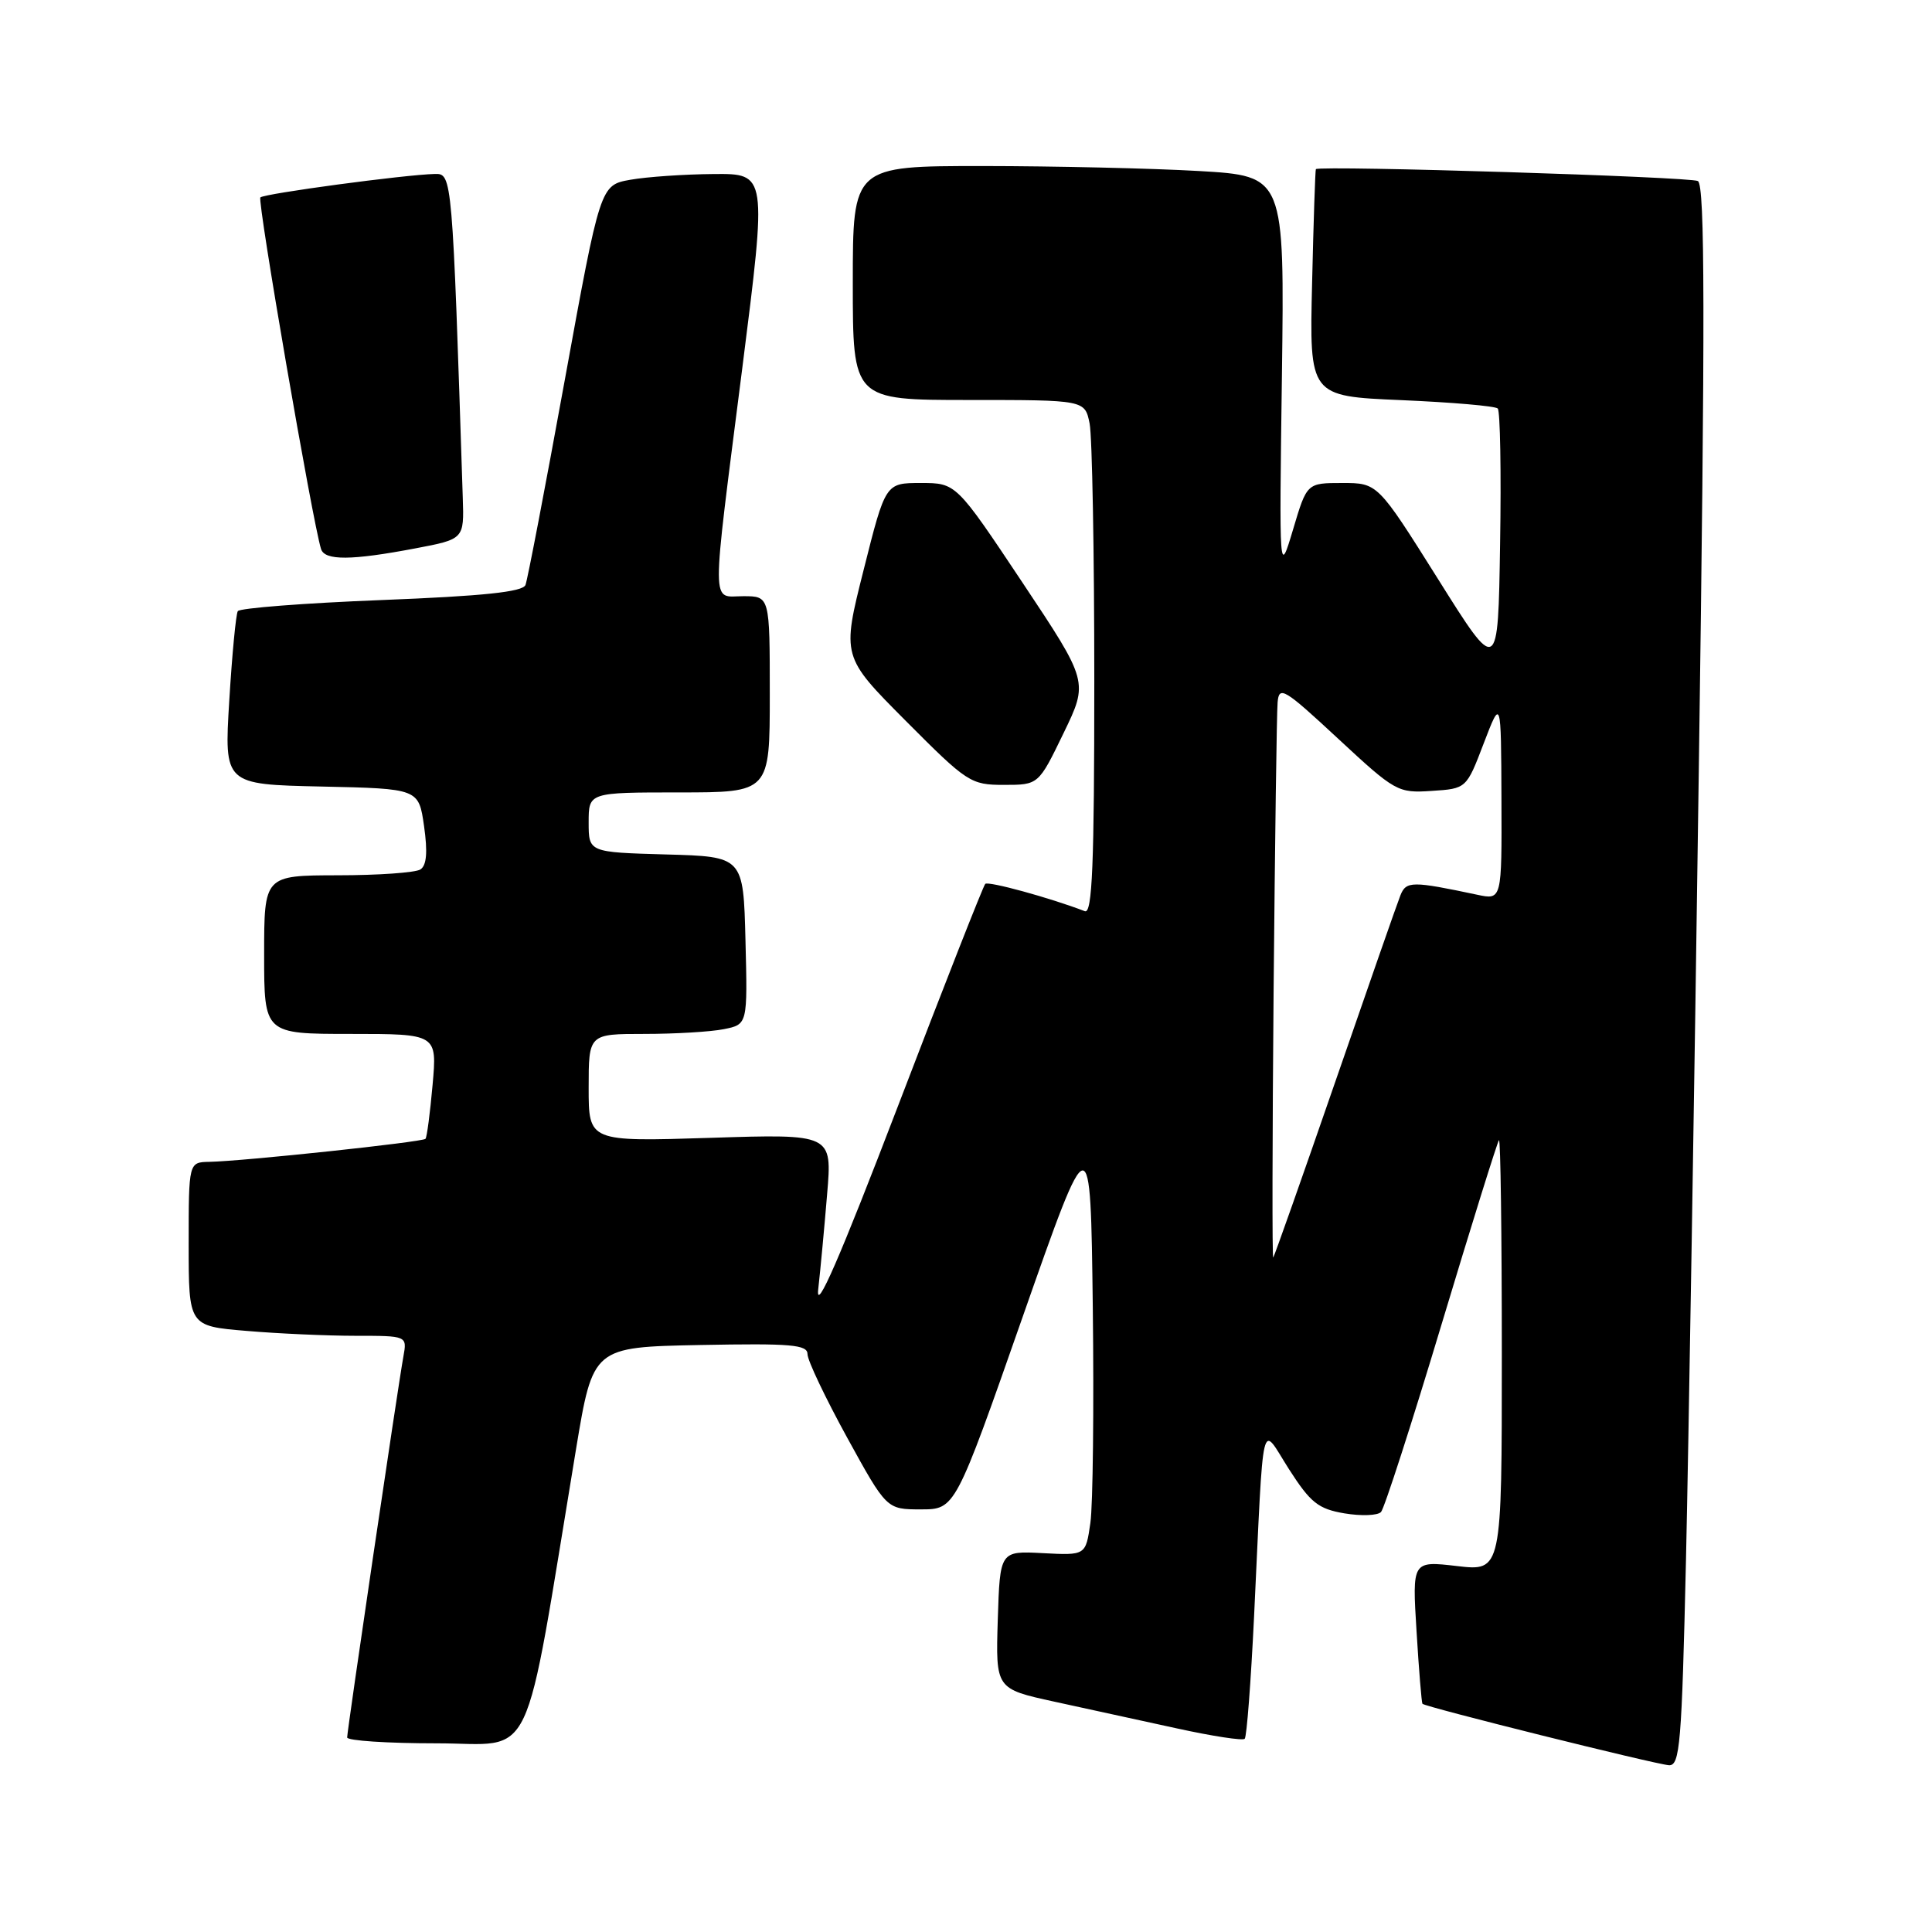 <?xml version="1.0" encoding="UTF-8" standalone="no"?>
<!DOCTYPE svg PUBLIC "-//W3C//DTD SVG 1.1//EN" "http://www.w3.org/Graphics/SVG/1.1/DTD/svg11.dtd" >
<svg xmlns="http://www.w3.org/2000/svg" xmlns:xlink="http://www.w3.org/1999/xlink" version="1.1" viewBox="0 0 256 256">
 <g >
 <path fill="currentColor"
d=" M 223.40 206.75 C 223.74 191.76 224.51 144.68 225.10 102.12 C 225.95 41.75 225.92 24.57 224.98 23.99 C 224.08 23.43 175.18 21.91 174.36 22.41 C 174.28 22.46 174.05 29.25 173.86 37.50 C 173.50 52.50 173.50 52.50 185.69 53.02 C 192.39 53.31 198.14 53.80 198.46 54.13 C 198.78 54.45 198.93 62.52 198.77 72.06 C 198.50 89.41 198.50 89.41 190.53 76.70 C 182.55 64.00 182.55 64.00 177.86 64.00 C 173.17 64.00 173.17 64.00 171.34 70.15 C 169.50 76.30 169.50 76.30 169.86 49.81 C 170.21 23.32 170.21 23.32 158.86 22.66 C 152.61 22.30 139.74 22.01 130.25 22.00 C 113.00 22.00 113.00 22.00 113.00 37.50 C 113.00 53.00 113.00 53.00 128.38 53.00 C 143.75 53.00 143.75 53.00 144.38 56.12 C 144.72 57.84 145.00 73.19 145.00 90.23 C 145.00 114.61 144.73 121.11 143.75 120.74 C 139.12 118.96 130.94 116.72 130.55 117.12 C 130.29 117.38 125.08 130.62 118.99 146.55 C 111.22 166.83 108.05 174.10 108.42 170.83 C 108.71 168.26 109.24 162.58 109.60 158.21 C 110.27 150.25 110.27 150.25 94.13 150.77 C 78.00 151.28 78.00 151.28 78.00 144.14 C 78.00 137.00 78.00 137.00 85.37 137.00 C 89.43 137.00 94.17 136.72 95.91 136.37 C 99.06 135.74 99.06 135.74 98.78 124.62 C 98.50 113.50 98.50 113.50 88.25 113.22 C 78.00 112.93 78.00 112.93 78.00 108.97 C 78.00 105.00 78.00 105.00 90.00 105.00 C 102.00 105.00 102.00 105.00 102.00 92.00 C 102.00 79.00 102.00 79.00 98.50 79.00 C 94.19 79.00 94.20 81.45 98.36 48.75 C 101.63 23.00 101.63 23.00 94.57 23.06 C 90.68 23.09 85.71 23.43 83.52 23.82 C 79.54 24.53 79.54 24.53 74.83 50.39 C 72.24 64.61 69.90 76.82 69.63 77.51 C 69.28 78.43 64.05 78.98 50.56 79.51 C 40.33 79.91 31.76 80.58 31.51 80.98 C 31.26 81.39 30.75 86.72 30.38 92.83 C 29.70 103.94 29.70 103.94 42.59 104.22 C 55.48 104.50 55.48 104.50 56.19 109.47 C 56.68 112.93 56.53 114.68 55.70 115.21 C 55.04 115.63 50.11 115.98 44.75 115.98 C 35.00 116.00 35.00 116.00 35.00 126.50 C 35.00 137.00 35.00 137.00 46.46 137.00 C 57.92 137.00 57.92 137.00 57.32 143.75 C 56.99 147.46 56.57 150.68 56.38 150.90 C 56.01 151.33 32.25 153.86 27.75 153.95 C 25.00 154.00 25.00 154.00 25.00 164.85 C 25.00 175.71 25.00 175.71 32.65 176.35 C 36.86 176.71 43.37 177.00 47.13 177.00 C 53.95 177.00 53.95 177.00 53.45 179.75 C 52.72 183.78 46.00 229.29 46.00 230.22 C 46.00 230.65 51.34 231.00 57.86 231.00 C 71.10 231.00 69.21 234.98 76.33 192.00 C 78.57 178.50 78.57 178.50 92.78 178.22 C 104.85 177.99 107.00 178.17 107.00 179.44 C 107.00 180.26 109.36 185.22 112.24 190.47 C 117.48 200.00 117.48 200.00 122.02 200.00 C 126.57 200.00 126.57 200.00 135.53 174.43 C 144.50 148.86 144.50 148.86 144.80 173.18 C 144.96 186.56 144.82 199.44 144.48 201.80 C 143.86 206.10 143.86 206.10 138.18 205.80 C 132.50 205.50 132.50 205.50 132.21 214.64 C 131.93 223.78 131.93 223.78 139.71 225.48 C 144.00 226.41 151.31 228.01 155.98 229.03 C 160.64 230.05 164.67 230.67 164.93 230.40 C 165.20 230.14 165.75 222.85 166.17 214.21 C 167.49 186.56 166.99 188.71 170.80 194.68 C 173.65 199.12 174.67 199.94 178.15 200.53 C 180.37 200.90 182.55 200.82 182.99 200.35 C 183.43 199.88 187.04 188.70 191.01 175.50 C 194.98 162.30 198.41 151.31 198.62 151.08 C 198.83 150.85 199.00 163.61 199.00 179.43 C 199.00 208.20 199.00 208.20 193.06 207.51 C 187.12 206.82 187.12 206.82 187.70 216.16 C 188.01 221.30 188.37 225.62 188.48 225.76 C 188.82 226.18 219.33 233.78 221.14 233.90 C 222.60 233.99 222.84 231.12 223.40 206.75 Z  M 140.92 97.16 C 144.23 90.33 144.23 90.33 135.46 77.16 C 126.69 64.00 126.69 64.00 122.01 64.00 C 117.33 64.00 117.33 64.00 114.44 75.50 C 111.54 87.00 111.54 87.00 120.00 95.50 C 128.16 103.70 128.62 104.00 133.03 104.00 C 137.61 104.00 137.61 104.00 140.92 97.16 Z  M 55.00 72.67 C 61.50 71.44 61.50 71.44 61.32 65.97 C 59.94 23.27 59.91 23.00 57.64 23.05 C 53.67 23.14 35.02 25.65 34.50 26.16 C 34.07 26.60 41.41 69.14 42.54 72.75 C 43.03 74.30 46.57 74.27 55.00 72.67 Z  M 168.76 131.20 C 168.94 111.56 169.17 94.40 169.29 93.06 C 169.48 90.83 170.15 91.23 177.30 97.87 C 184.88 104.91 185.22 105.10 189.70 104.80 C 194.31 104.50 194.31 104.50 196.60 98.50 C 198.90 92.50 198.90 92.50 198.95 105.88 C 199.00 119.25 199.00 119.25 195.75 118.56 C 187.11 116.73 186.32 116.73 185.56 118.64 C 185.15 119.66 181.26 130.82 176.90 143.43 C 172.54 156.04 168.85 166.48 168.71 166.63 C 168.56 166.77 168.59 150.83 168.76 131.20 Z "/>
</g>
</svg>